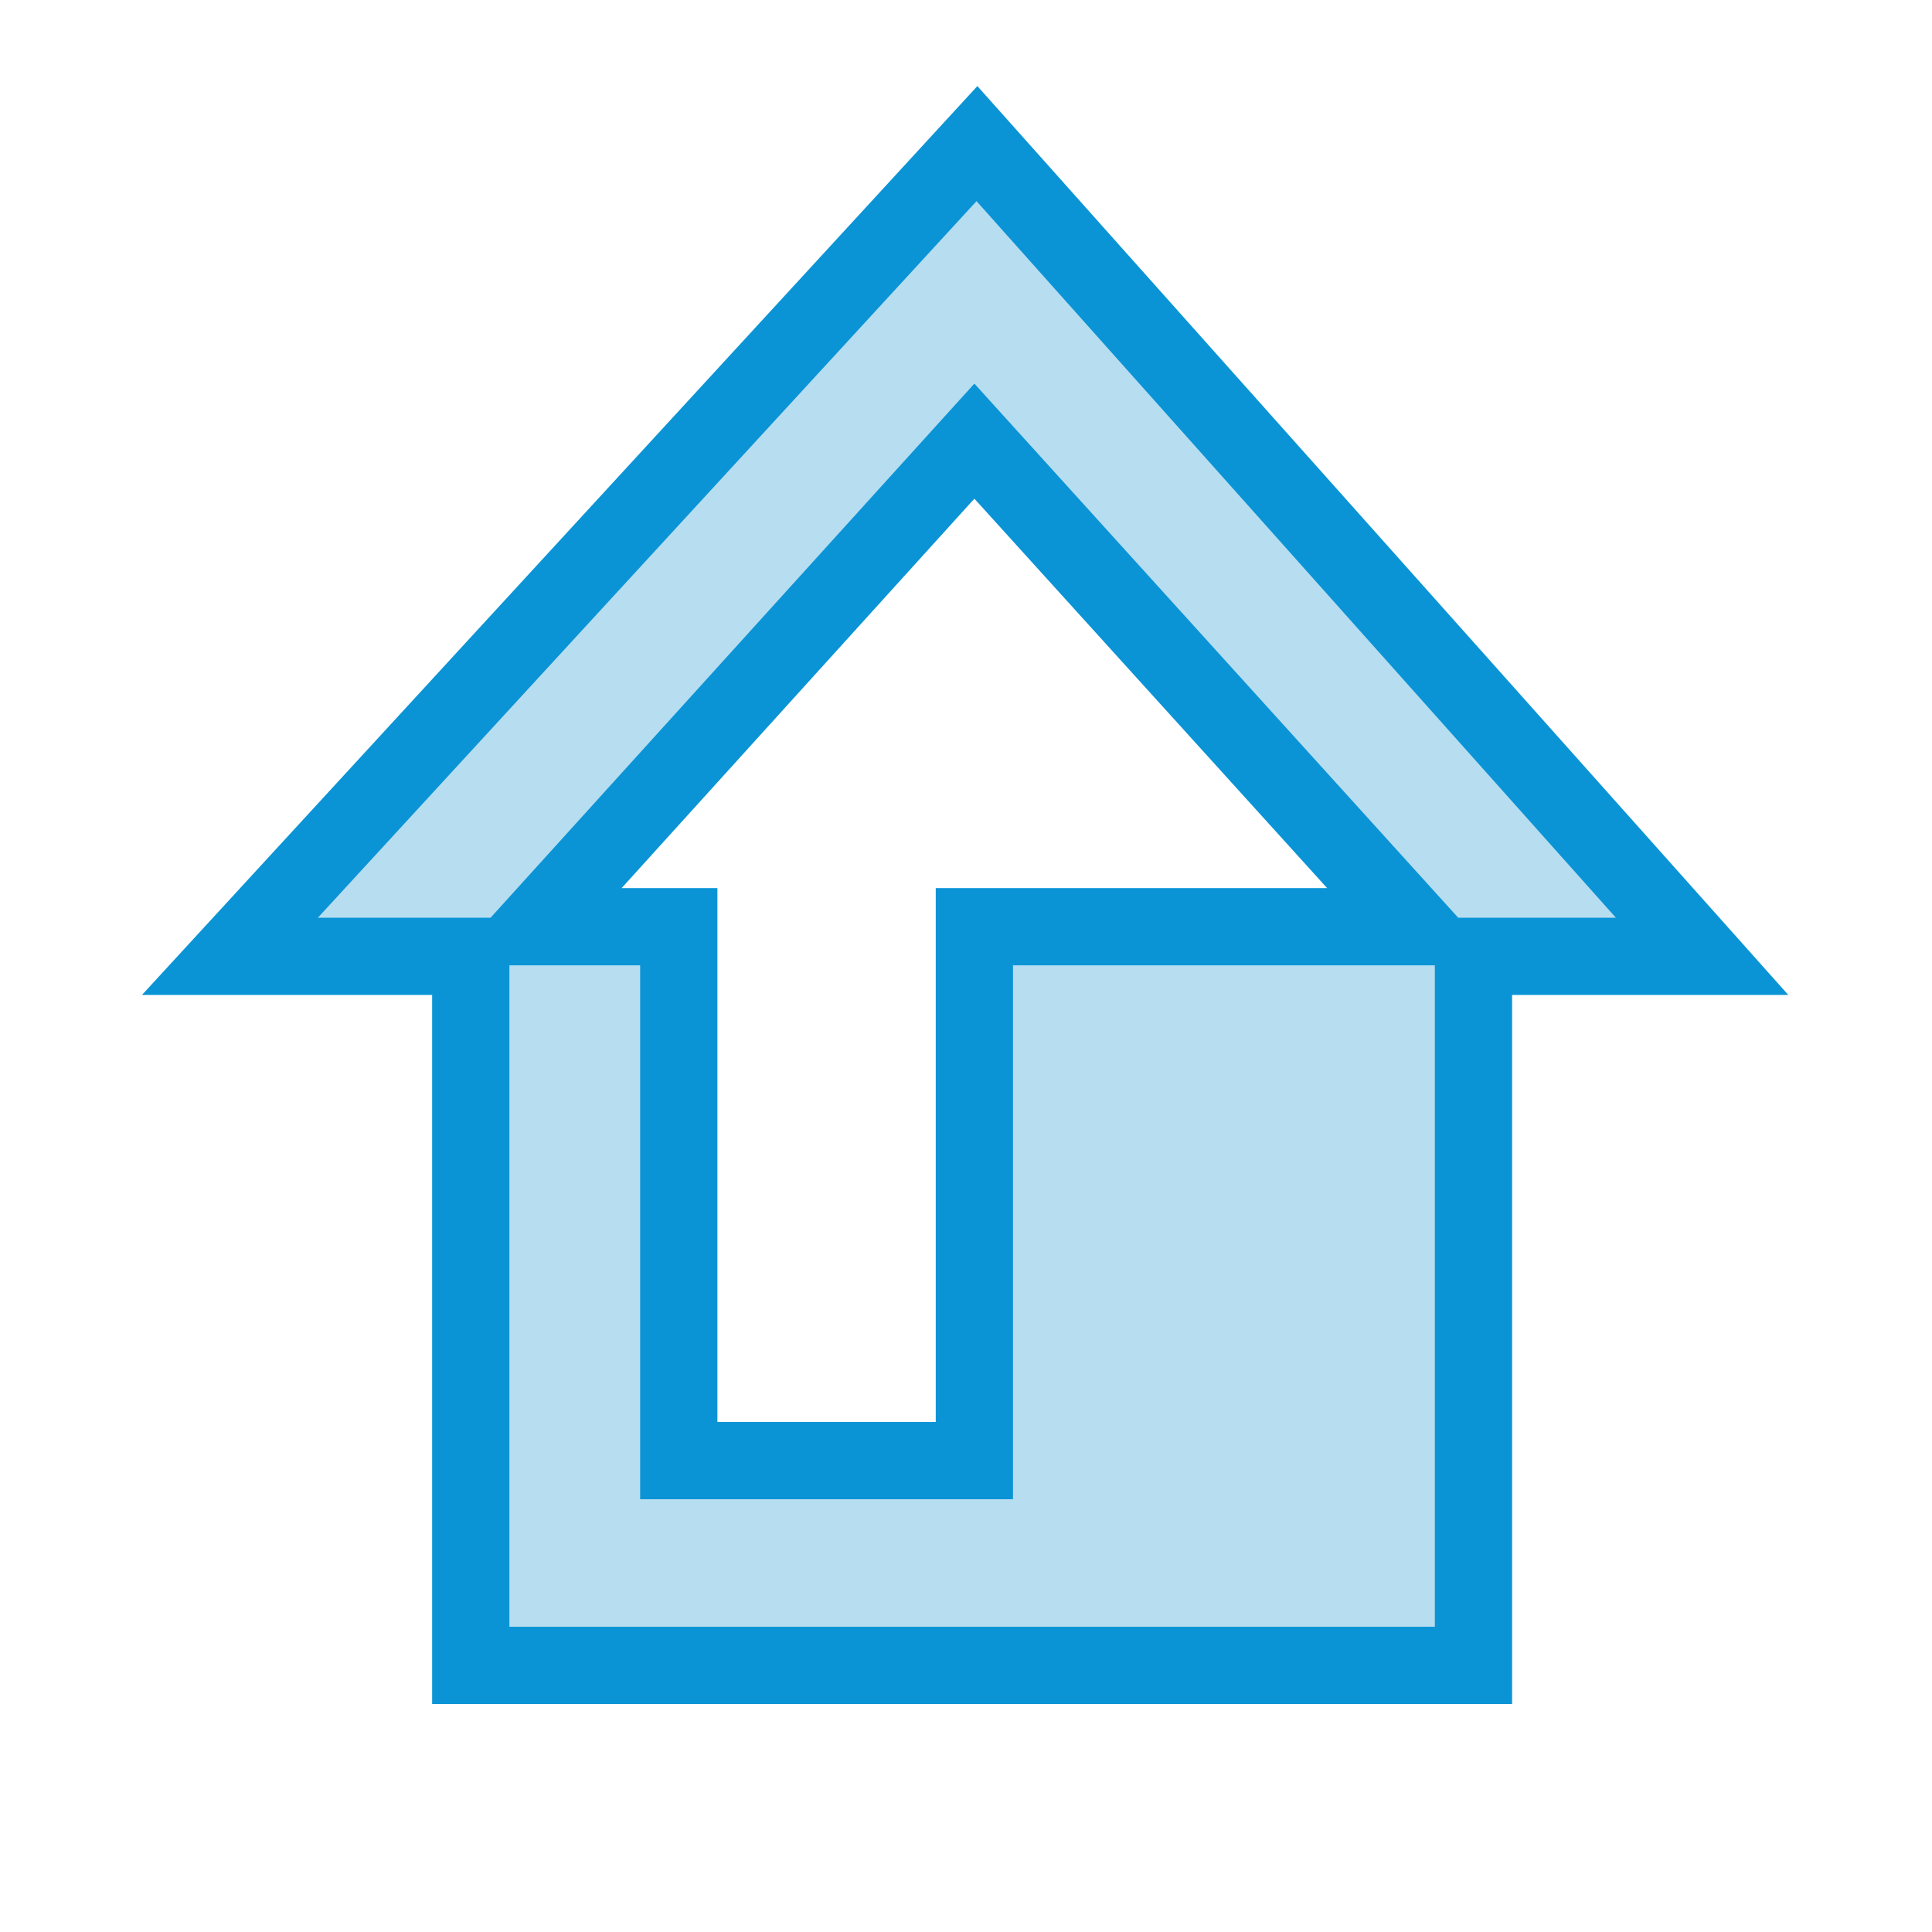 <?xml version="1.0" encoding="utf-8"?>
<!-- Generator: Adobe Illustrator 19.1.0, SVG Export Plug-In . SVG Version: 6.00 Build 0)  -->
<svg version="1.1" id="Capa_1" xmlns="http://www.w3.org/2000/svg" xmlns:xlink="http://www.w3.org/1999/xlink" x="0px" y="0px"
	 viewBox="-147 270.9 300 300" style="enable-background:new -147 270.9 300 300;" xml:space="preserve">
<style type="text/css">
	.st0{fill:#B7DDF0;stroke:#0A94D6;stroke-width:11.995;stroke-miterlimit:10;}
</style>
<path class="st0" d="M4.7,293.2l-116,126.2h37.4v110.1H81.8V419.4h35.5L4.7,293.2z M4.3,414.8v82.9h-45.9v-82.9H-64l68.3-75.4
	l68.3,75.4H4.3z"/>
</svg>
